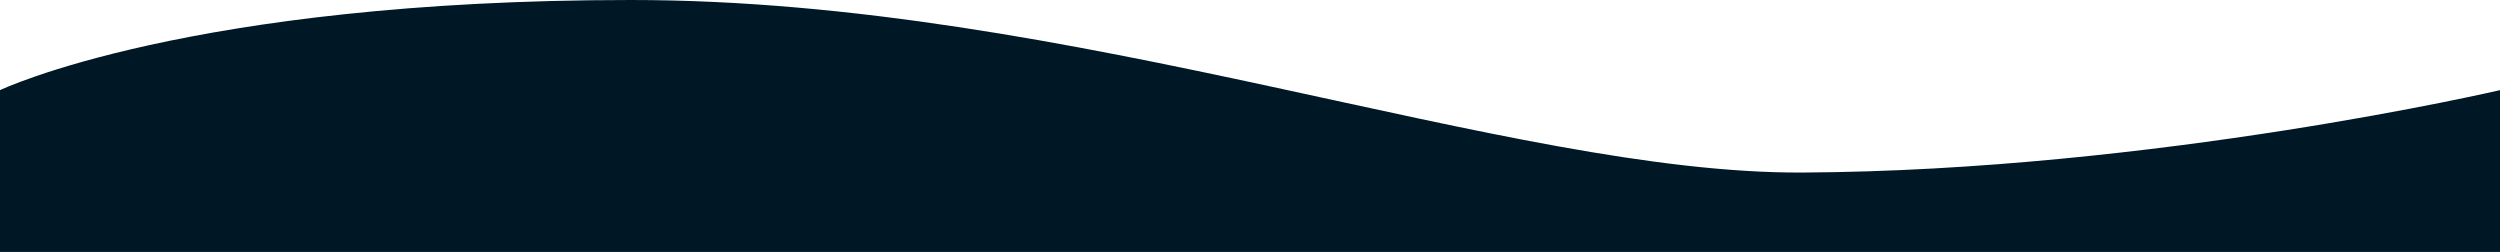 <?xml version="1.0" encoding="UTF-8"?>
<svg id="Layer_1" data-name="Layer 1" xmlns="http://www.w3.org/2000/svg" viewBox="0 0 1280 129">
  <defs>
    <style>
      .cls-1 {
        fill: #001826;
      }
    </style>
  </defs>
  <path class="cls-1" d="M0,46.15S96.51,0,323.06,0s449.03,89.11,599.85,88.34c179.77-.92,357.1-42.19,357.1-42.19v82.85H0V46.15"/>
</svg>